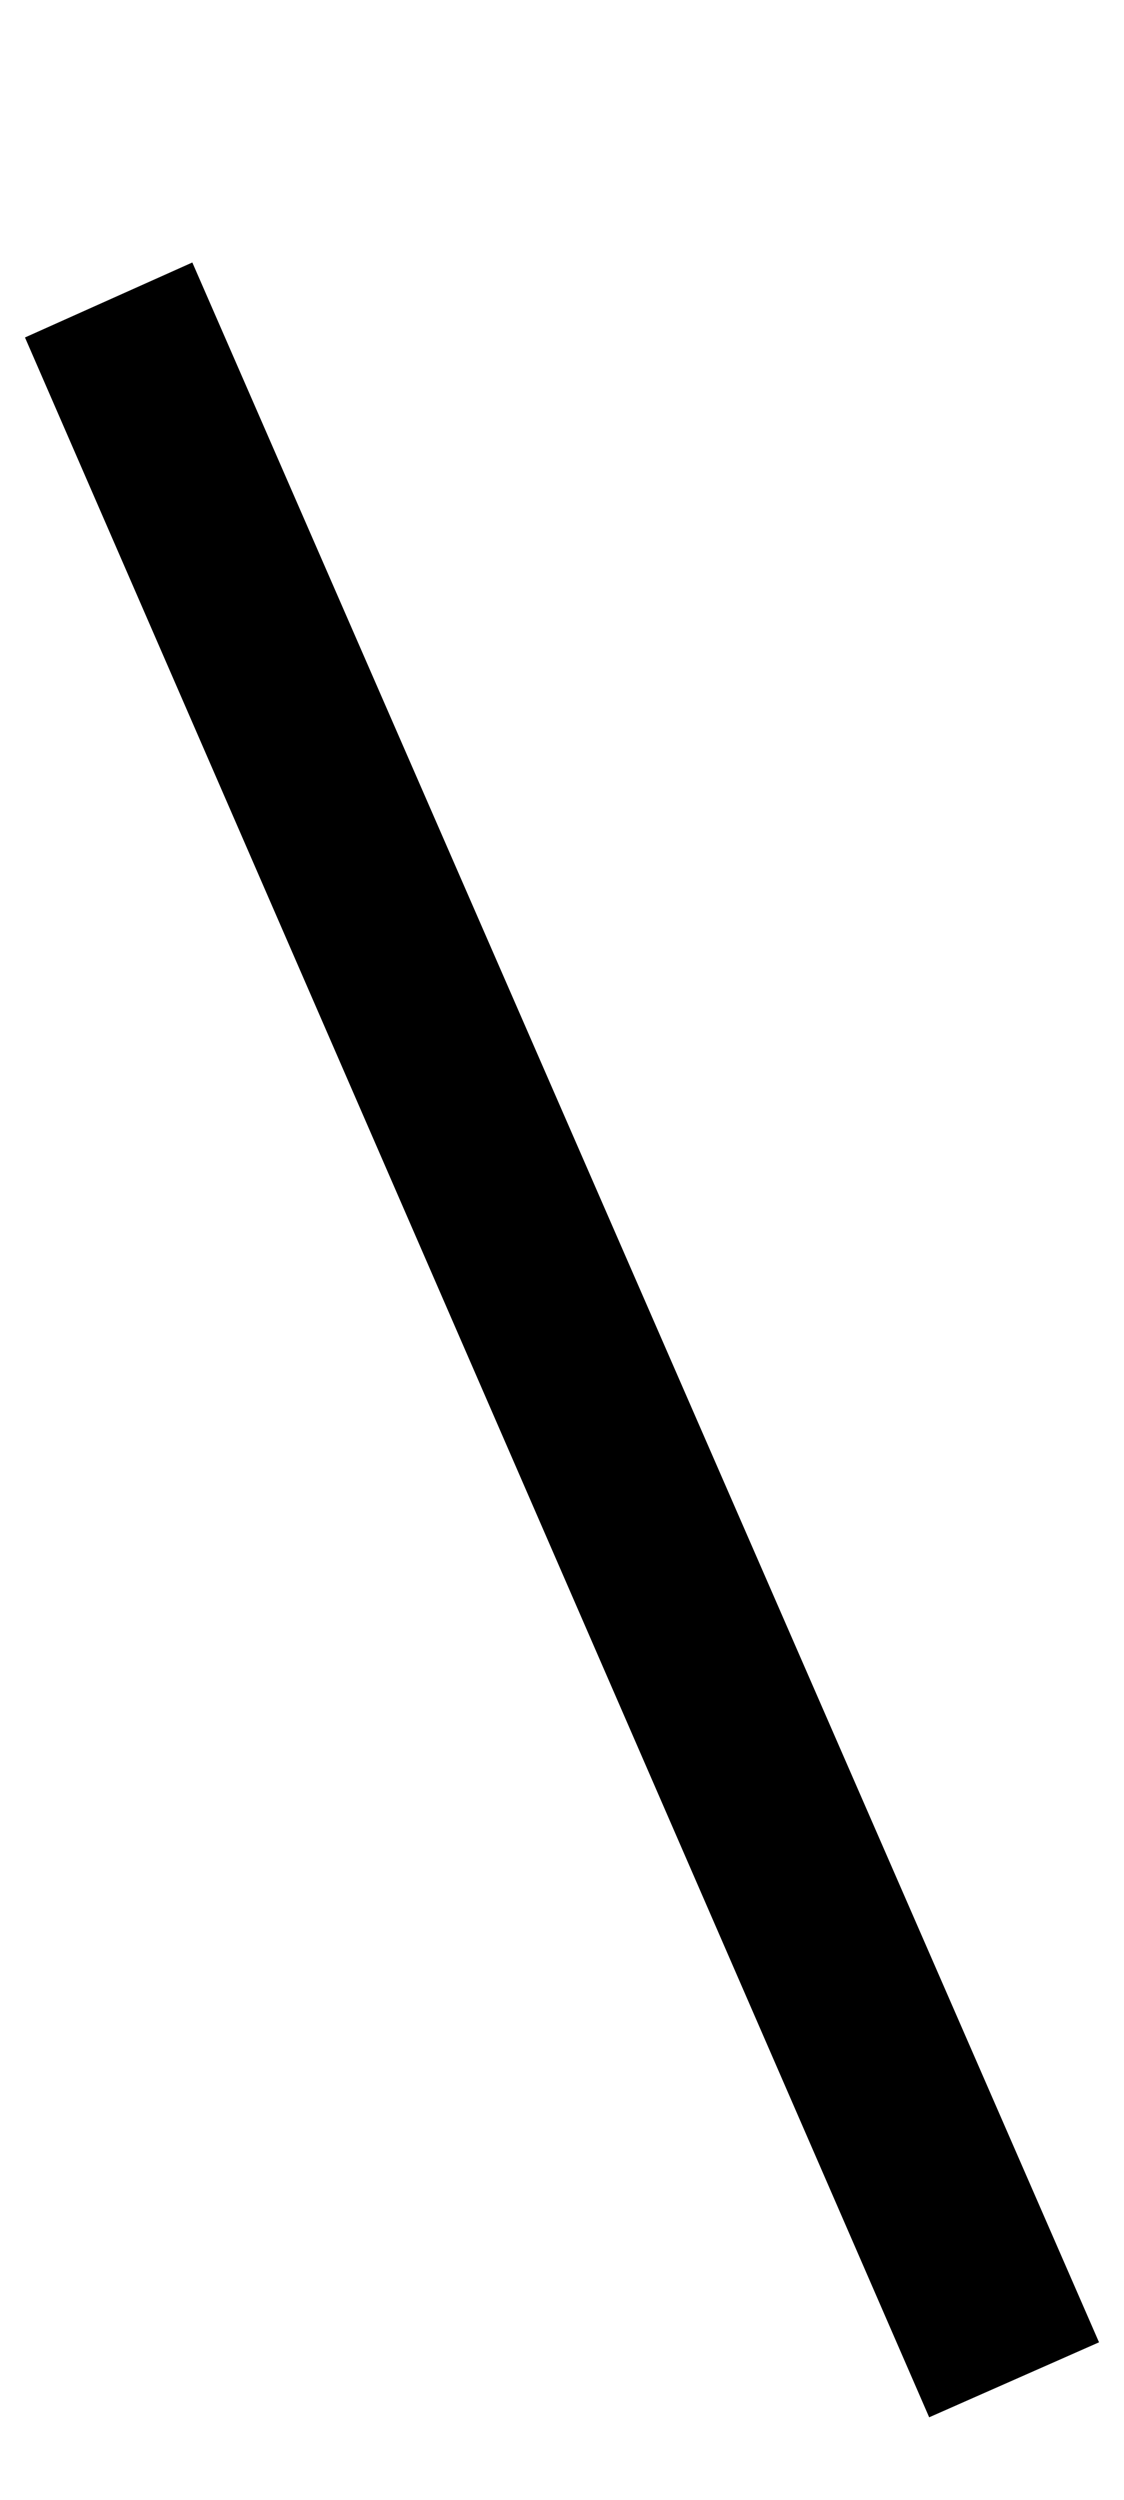 <?xml version="1.0" standalone="no"?>
<!DOCTYPE svg PUBLIC "-//W3C//DTD SVG 1.1//EN" "http://www.w3.org/Graphics/SVG/1.1/DTD/svg11.dtd" >
<svg xmlns="http://www.w3.org/2000/svg" xmlns:xlink="http://www.w3.org/1999/xlink" version="1.1" viewBox="-76 0 450 1000">
  <g transform="matrix(1 0 0 -1 0 800)">
   <path fill="currentColor"
d="M-66 665l67 30l363 -832l-68 -30z" />
  </g>

</svg>
